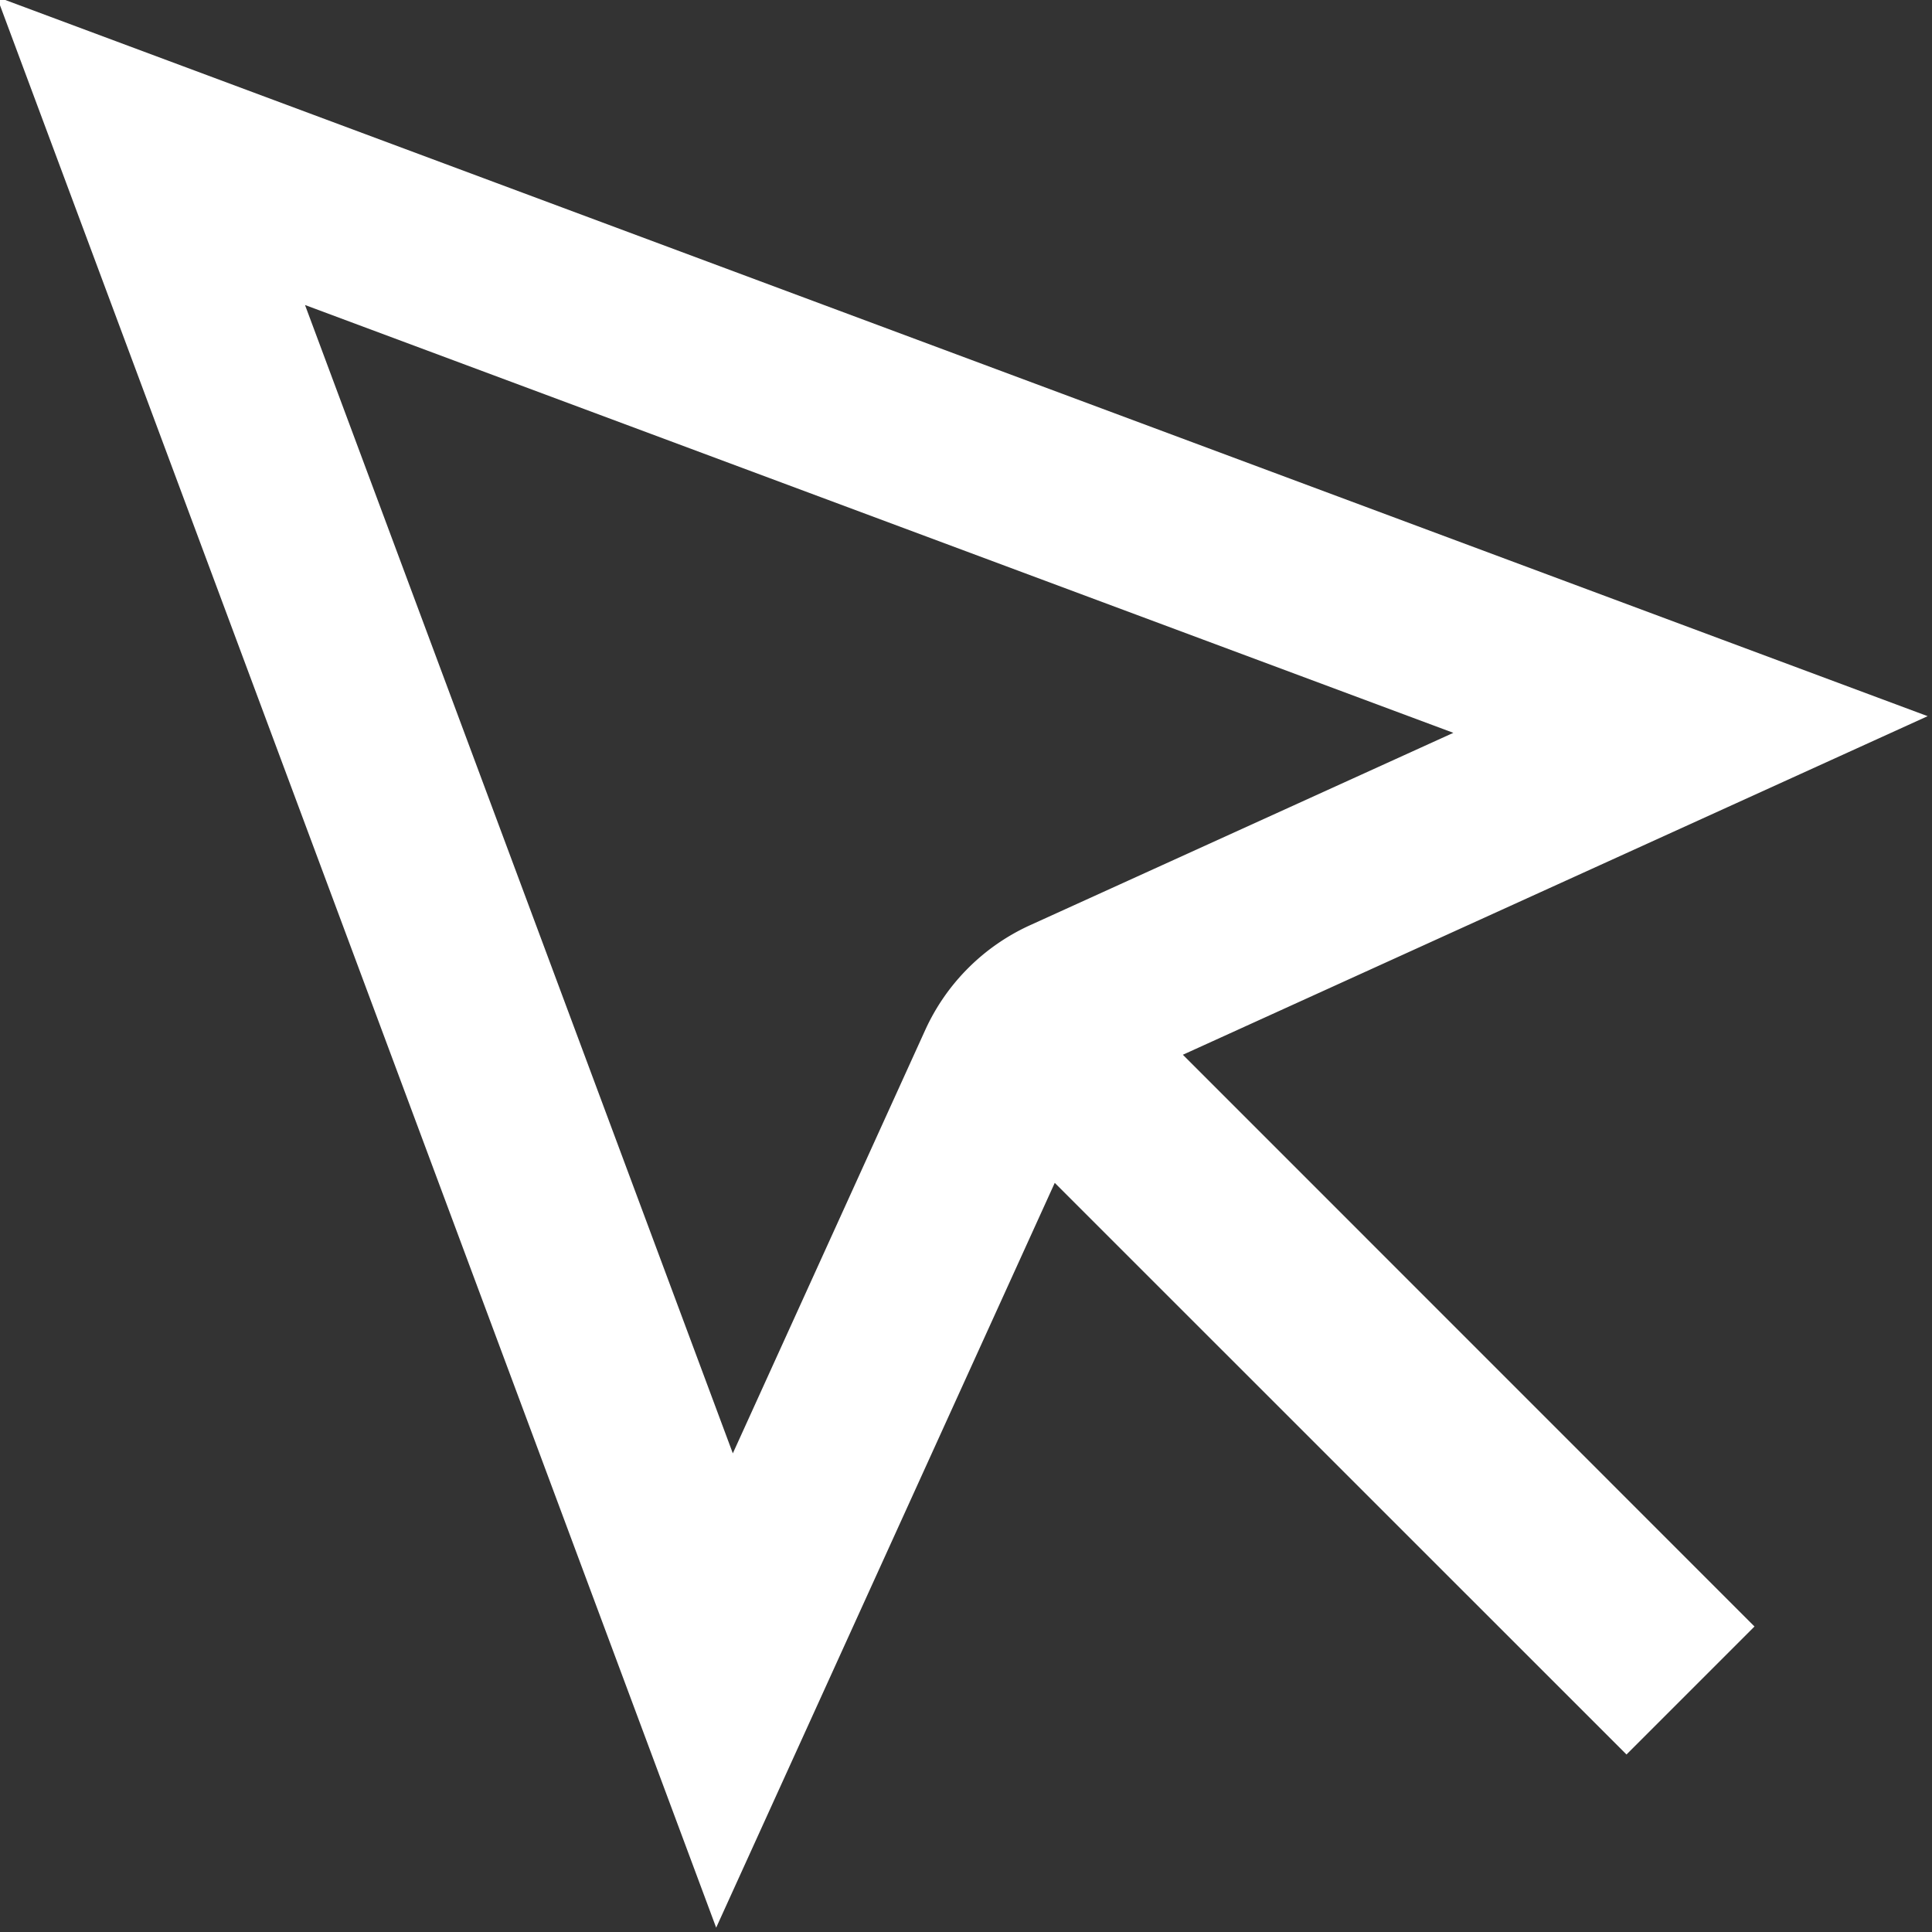 <svg stroke-linejoin="round" data-testid="geist-icon" viewBox="0 0 16 16"><rect x="0" y="0" width="16" height="16" fill="#333333" stroke="none"/><path fill="white" fill-rule="evenodd" d="M.547 1.512L-.026-.026l1.538.573 12.75 4.75 1.702.634-1.654.752-4.514 2.052 4.734 4.735-1.06 1.06-4.735-4.734-2.052 4.514-.752 1.654-.634-1.702-4.75-12.75zm7.984 6.15l3.505-1.593-9.51-3.543 3.543 9.51 1.593-3.505a1.75 1.75 0 01.869-.869z" clip-rule="evenodd"/></svg>